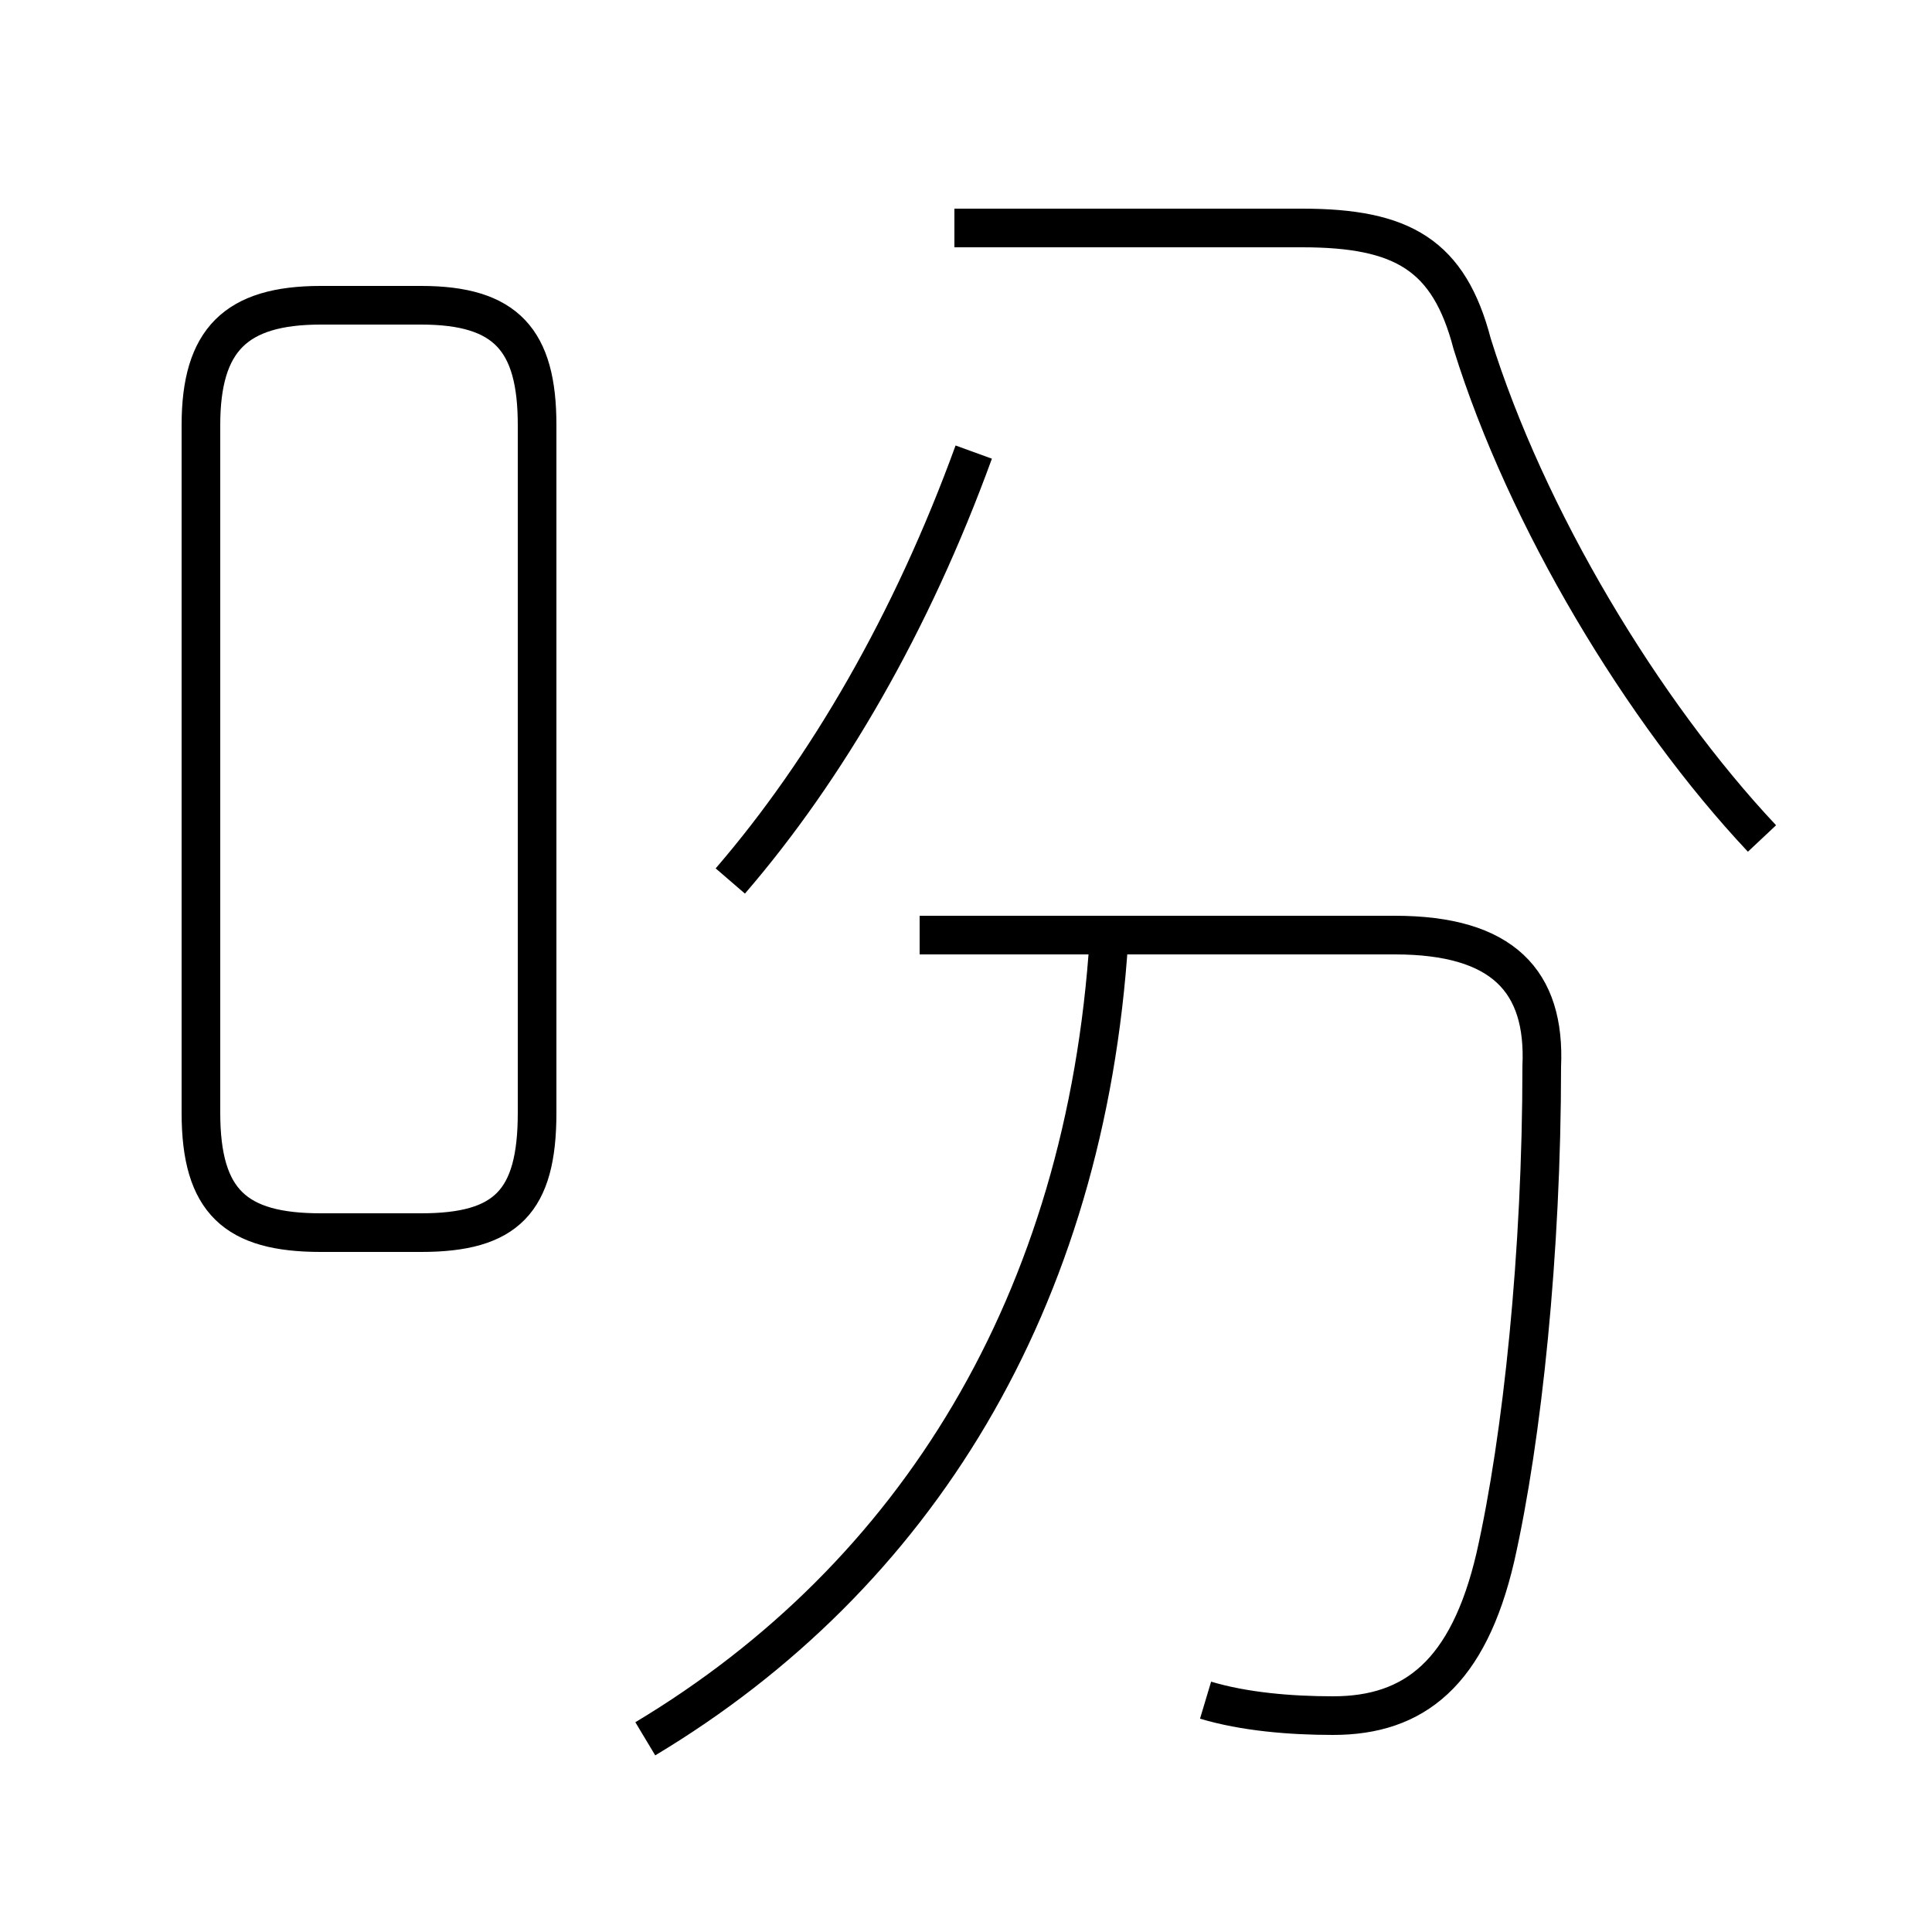 <?xml version='1.0' encoding='utf8'?>
<svg viewBox="0.0 -6.0 50.0 50.0" version="1.1" xmlns="http://www.w3.org/2000/svg">
<rect x="0.0" y="-6.0" width="50.0" height="50.0" fill="#808080" stroke="none"/>
<rect x="-1000" y="-1000" width="2000" height="2000" stroke="white" fill="white"/>
<g style="fill:white;stroke:#000000;  stroke-width:1">
<path d="M 45.6 -22.3 C 42.5 -25.6 39.5 -30.6 38.1 -35.1 C 37.5 -37.4 36.3 -38.1 33.7 -38.1 L 24.7 -38.1 M 16.7 1.0 C 23.7 -3.2 28.1 -10.3 28.7 -19.7 M 8.3 -12.1 L 10.9 -12.1 C 13.1 -12.1 13.9 -12.9 13.9 -15.2 L 13.9 -33.0 C 13.9 -35.2 13.1 -36.1 10.9 -36.1 L 8.3 -36.1 C 6.1 -36.1 5.2 -35.2 5.2 -33.0 L 5.2 -15.2 C 5.2 -12.9 6.1 -12.1 8.3 -12.1 Z M 31.2 0.0 C 32.2 0.3 33.4 0.4 34.5 0.4 C 36.6 0.4 38.0 -0.7 38.7 -3.7 C 39.4 -6.8 39.9 -11.6 39.9 -16.4 C 40.0 -18.6 38.9 -19.8 36.1 -19.8 L 23.8 -19.8 M 18.9 -21.2 C 21.4 -24.1 23.6 -27.9 25.2 -32.3" transform="translate(0.0 38.0)" />
</g>
</svg>